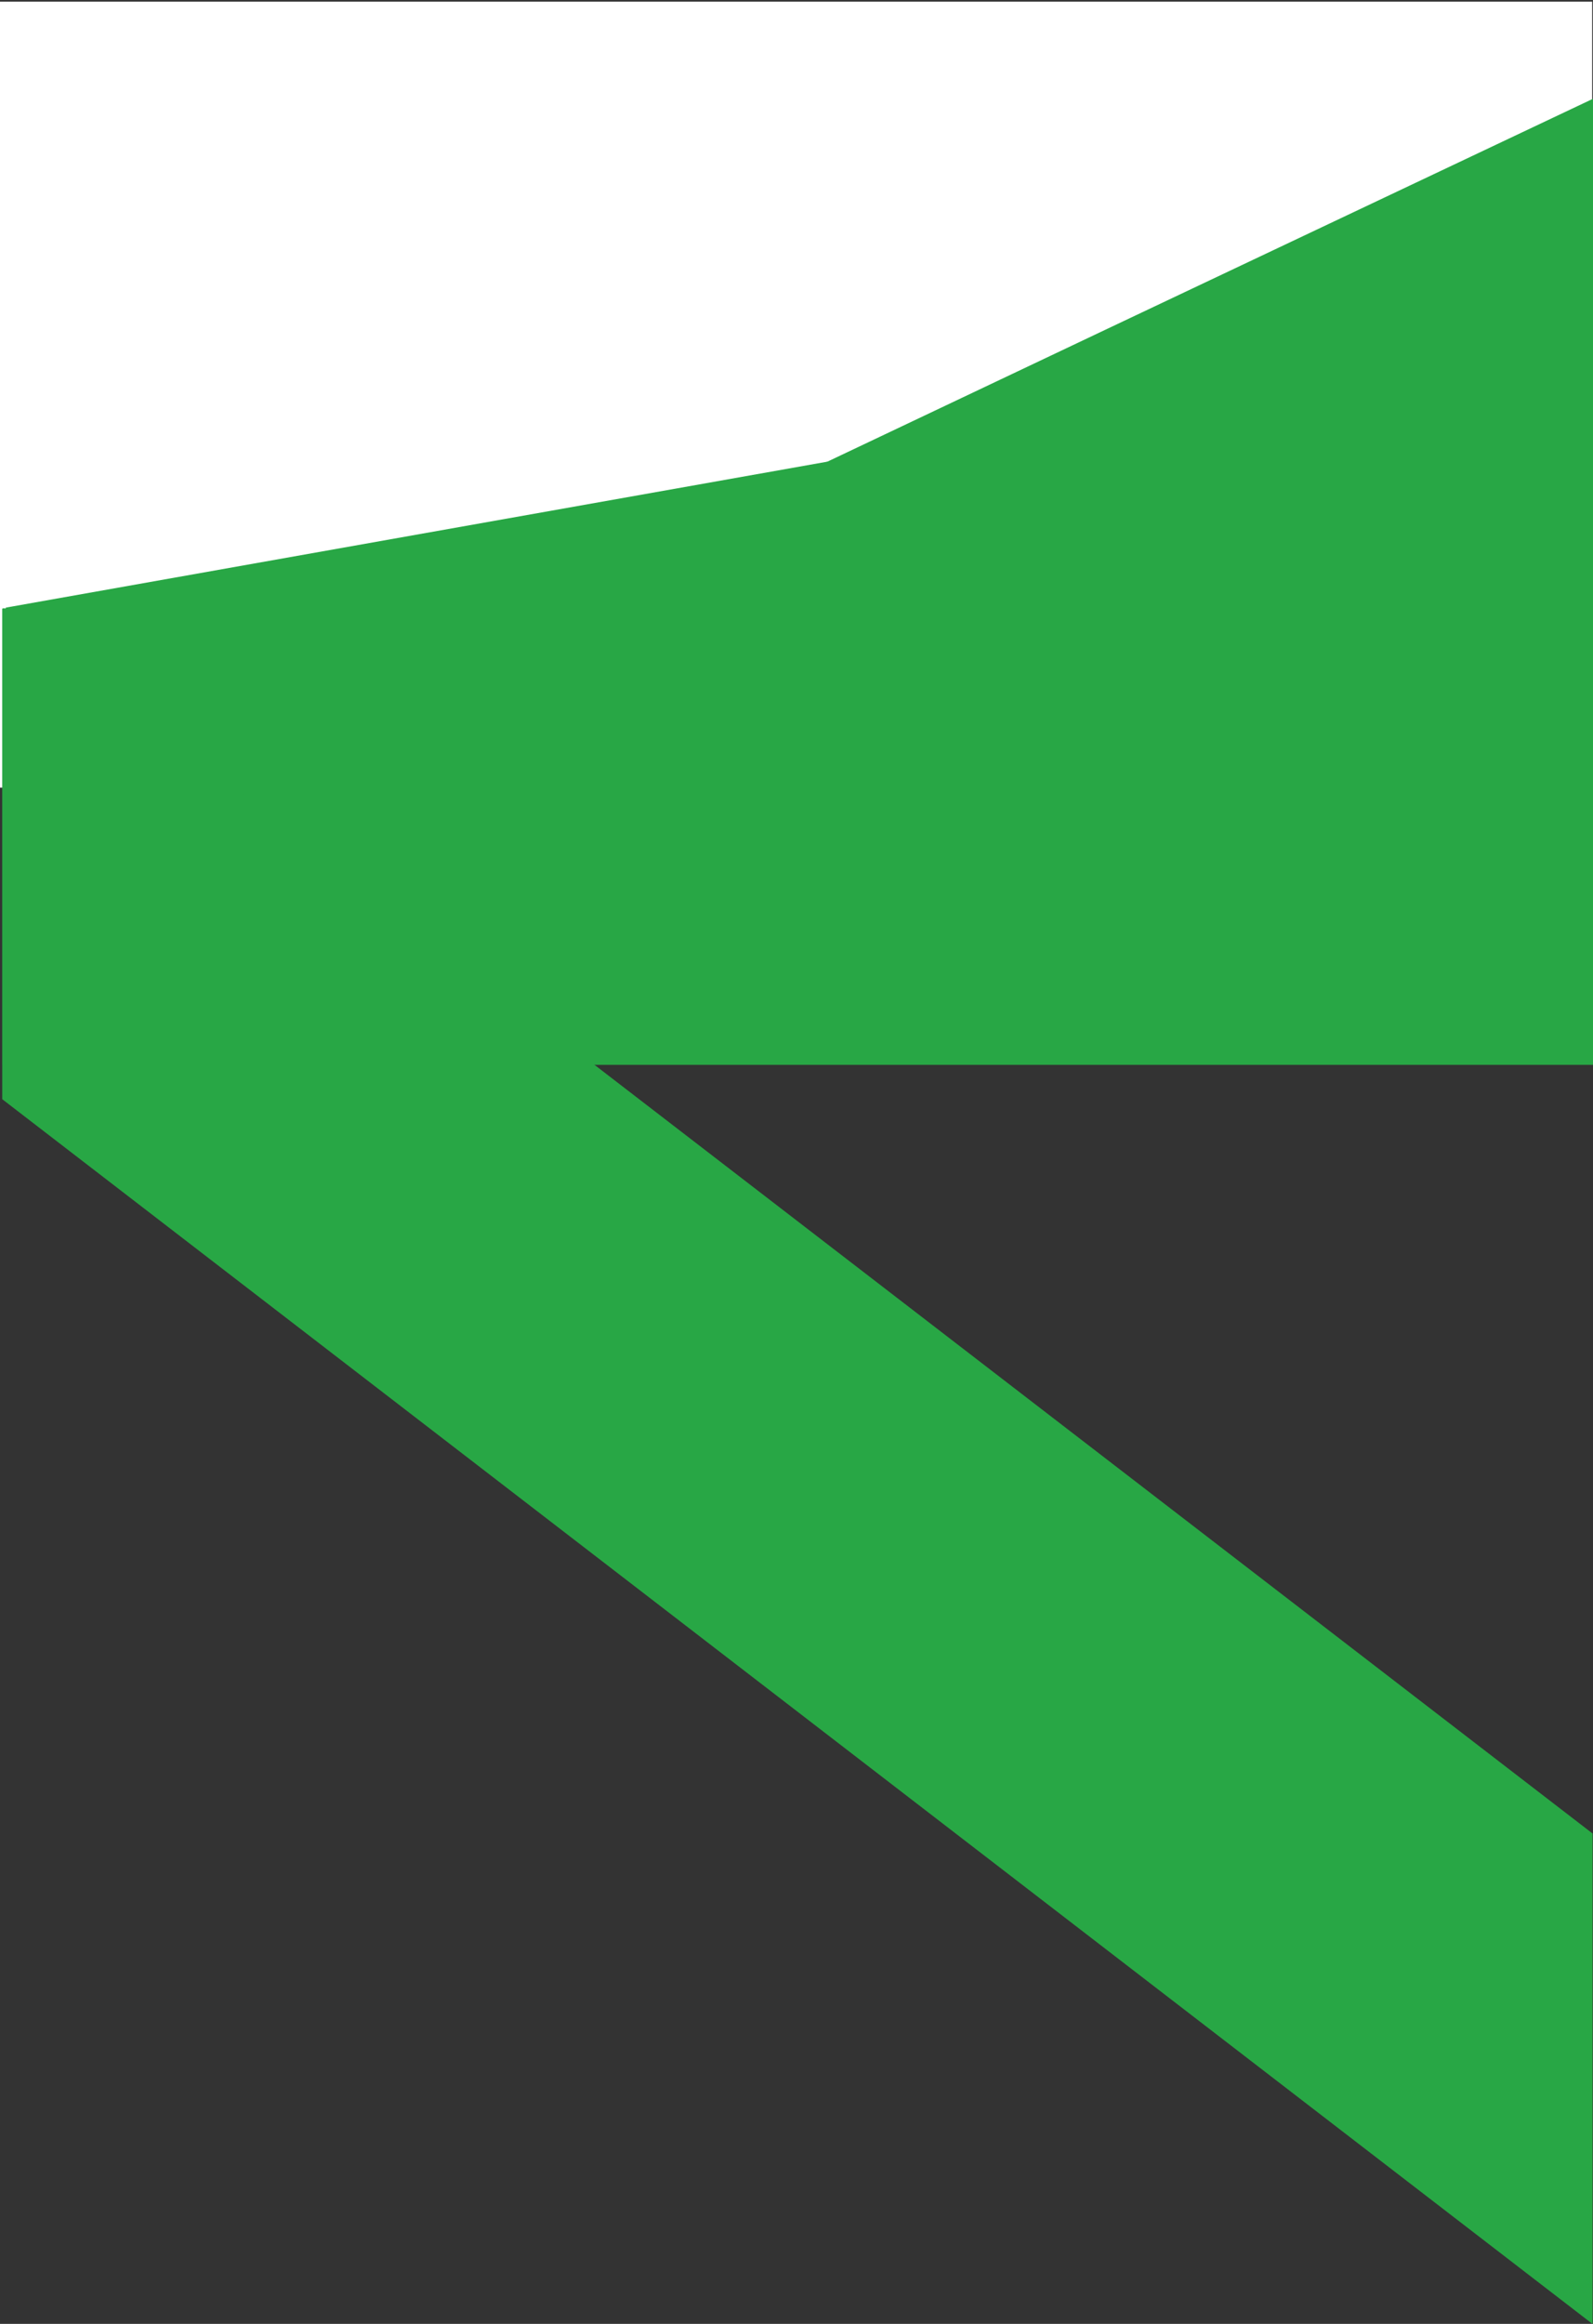 <?xml version="1.0" encoding="UTF-8"?>
<!DOCTYPE svg PUBLIC "-//W3C//DTD SVG 1.1//EN" "http://www.w3.org/Graphics/SVG/1.1/DTD/svg11.dtd">
<!-- Creator: CorelDRAW X7 -->
<svg xmlns="http://www.w3.org/2000/svg" xml:space="preserve" width="1920px" height="2800px" version="1.1" style="shape-rendering:geometricPrecision; text-rendering:geometricPrecision; image-rendering:optimizeQuality; fill-rule:evenodd; clip-rule:evenodd"
viewBox="0 0 1920 2800"
 xmlns:xlink="http://www.w3.org/1999/xlink">
 <rect x="0" y="0" width="1920" height="2800" fill="#333333" stroke="none"/>
 <defs>
  <style type="text/css">
   <![CDATA[
    .fil0 {fill:none}
    .fil2 {fill:#28A745}
    .fil3 {fill:#28A745}
    .fil1 {fill:white}
   ]]>
  </style>
 </defs>
 <g id="Camada_x0020_1">
  <rect class="fil0" x="-1" y="-2" width="1920" height="2800"/>
  <g id="_2156971667472">
   <rect class="fil1" x="-1" y="2" width="1920" height="947"/>
   <polygon class="fil2" points="749,674 1335,396 1920,119 1920,592 1920,1066 1335,870 "/>
   <rect class="fil2" transform="matrix(0.518 -0.092 0.064 0.708 7.019 732.106)" width="2182" height="554"/>
   <rect class="fil3" x="3" y="733" width="1920" height="550"/>
  </g>
  <rect class="fil3" transform="matrix(1.143 0.88 -0 1 2.686 733.398)" width="1677" height="591"/>
 </g>
</svg>
